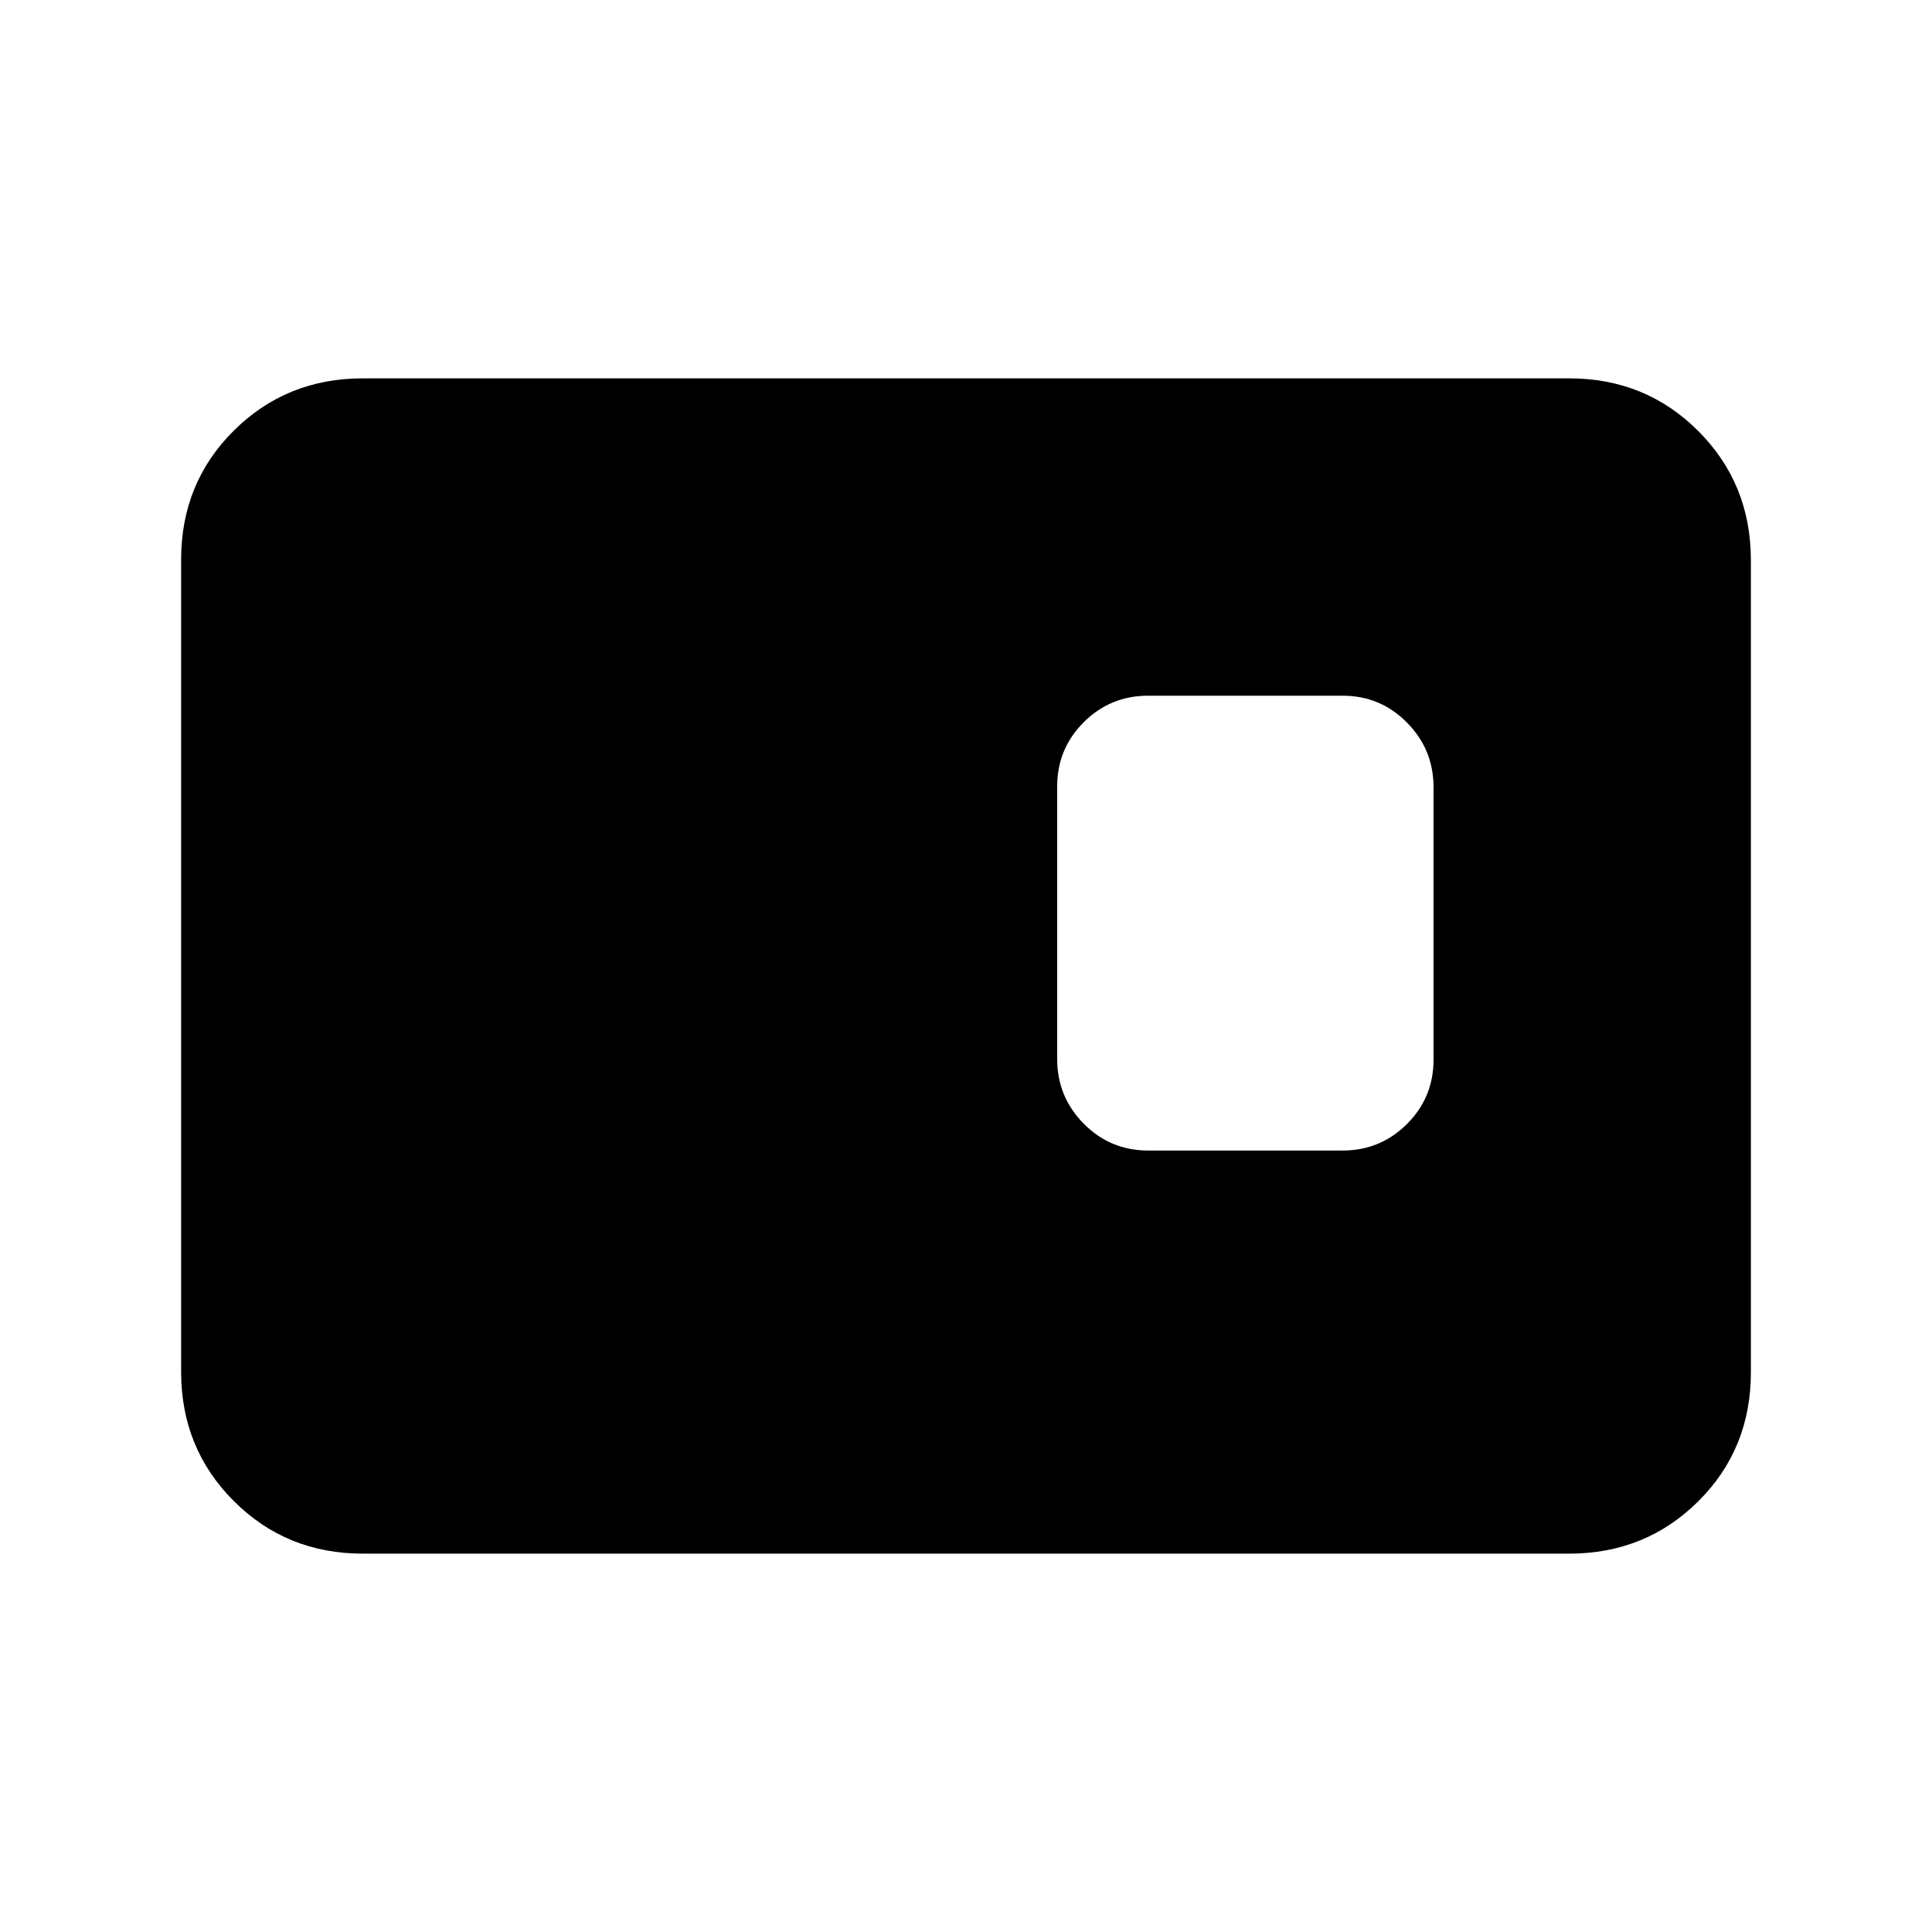 <svg xmlns="http://www.w3.org/2000/svg" height="20" viewBox="0 -960 960 960" width="20"><path d="M570.46-388.31h96.69q18.76 0 31.96-13.18t13.2-31.92v-135.47q0-18.73-13.2-32.08-13.2-13.35-31.96-13.35h-96.69q-18.76 0-31.96 13.18-13.19 13.18-13.19 31.92v135.47q0 18.74 13.19 32.09 13.2 13.34 31.96 13.34ZM180.31-188q-38.01 0-64.16-26.16T90-278.35v-403.62Q90-720 116.15-746t64.16-26h599.38q38.01 0 64.16 26.16T870-681.65v403.62Q870-240 843.85-214t-64.16 26H180.31Z"/></svg>